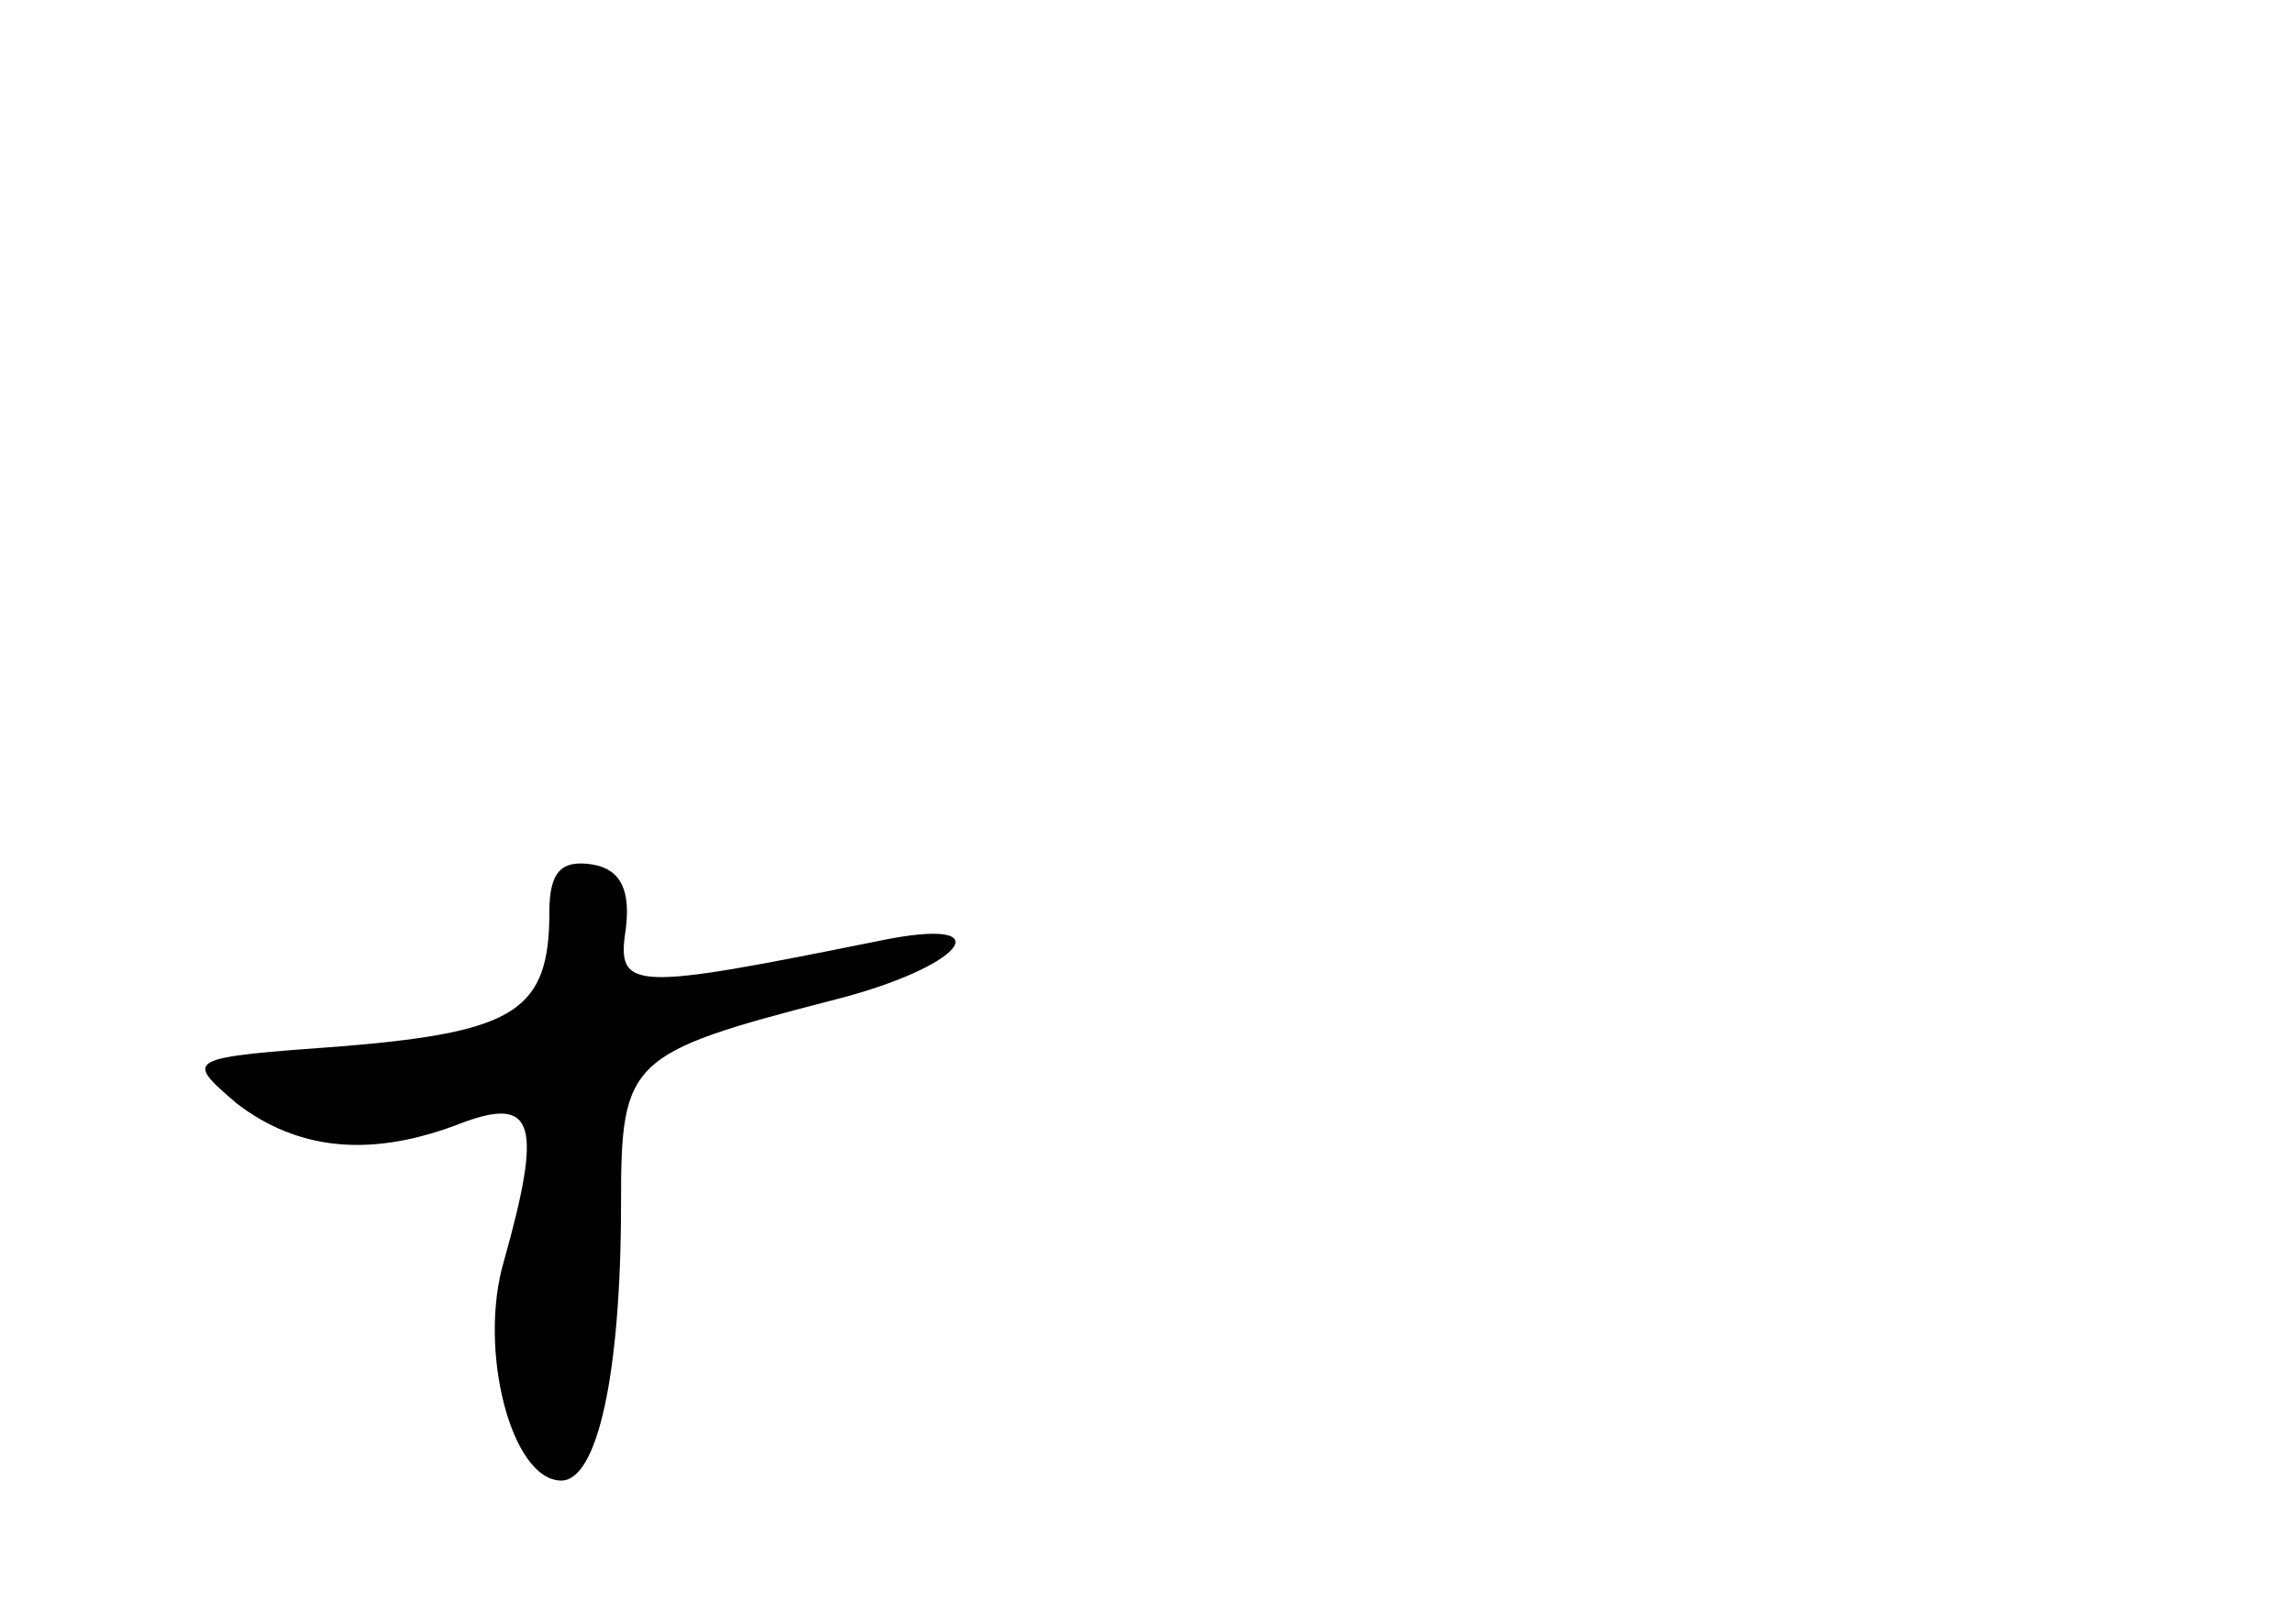 <?xml version="1.0" standalone="no"?>
<!DOCTYPE svg PUBLIC "-//W3C//DTD SVG 20010904//EN"
 "http://www.w3.org/TR/2001/REC-SVG-20010904/DTD/svg10.dtd">
<svg version="1.0" xmlns="http://www.w3.org/2000/svg"
 width="96pt" height="68pt" viewBox="0 0 96 68"
 preserveAspectRatio="xMidYMid meet">
<g transform="translate(0,68) scale(0.1,-0.1)"
fill="#000000" stroke="none">
<path d="M230 298 c0 -41 -14 -50 -85 -56 -68 -5 -68 -5 -46 -24 26 -20 57
-23 95 -8 30 11 33 -1 17 -58 -11 -37 3 -92 24 -92 15 0 25 44 25 116 0 60 3
63 88 85 56 14 73 36 20 25 -104 -21 -110 -21 -106 5 2 16 -2 25 -14 27 -13 2
-18 -3 -18 -20z"/>
</g>
</svg>

